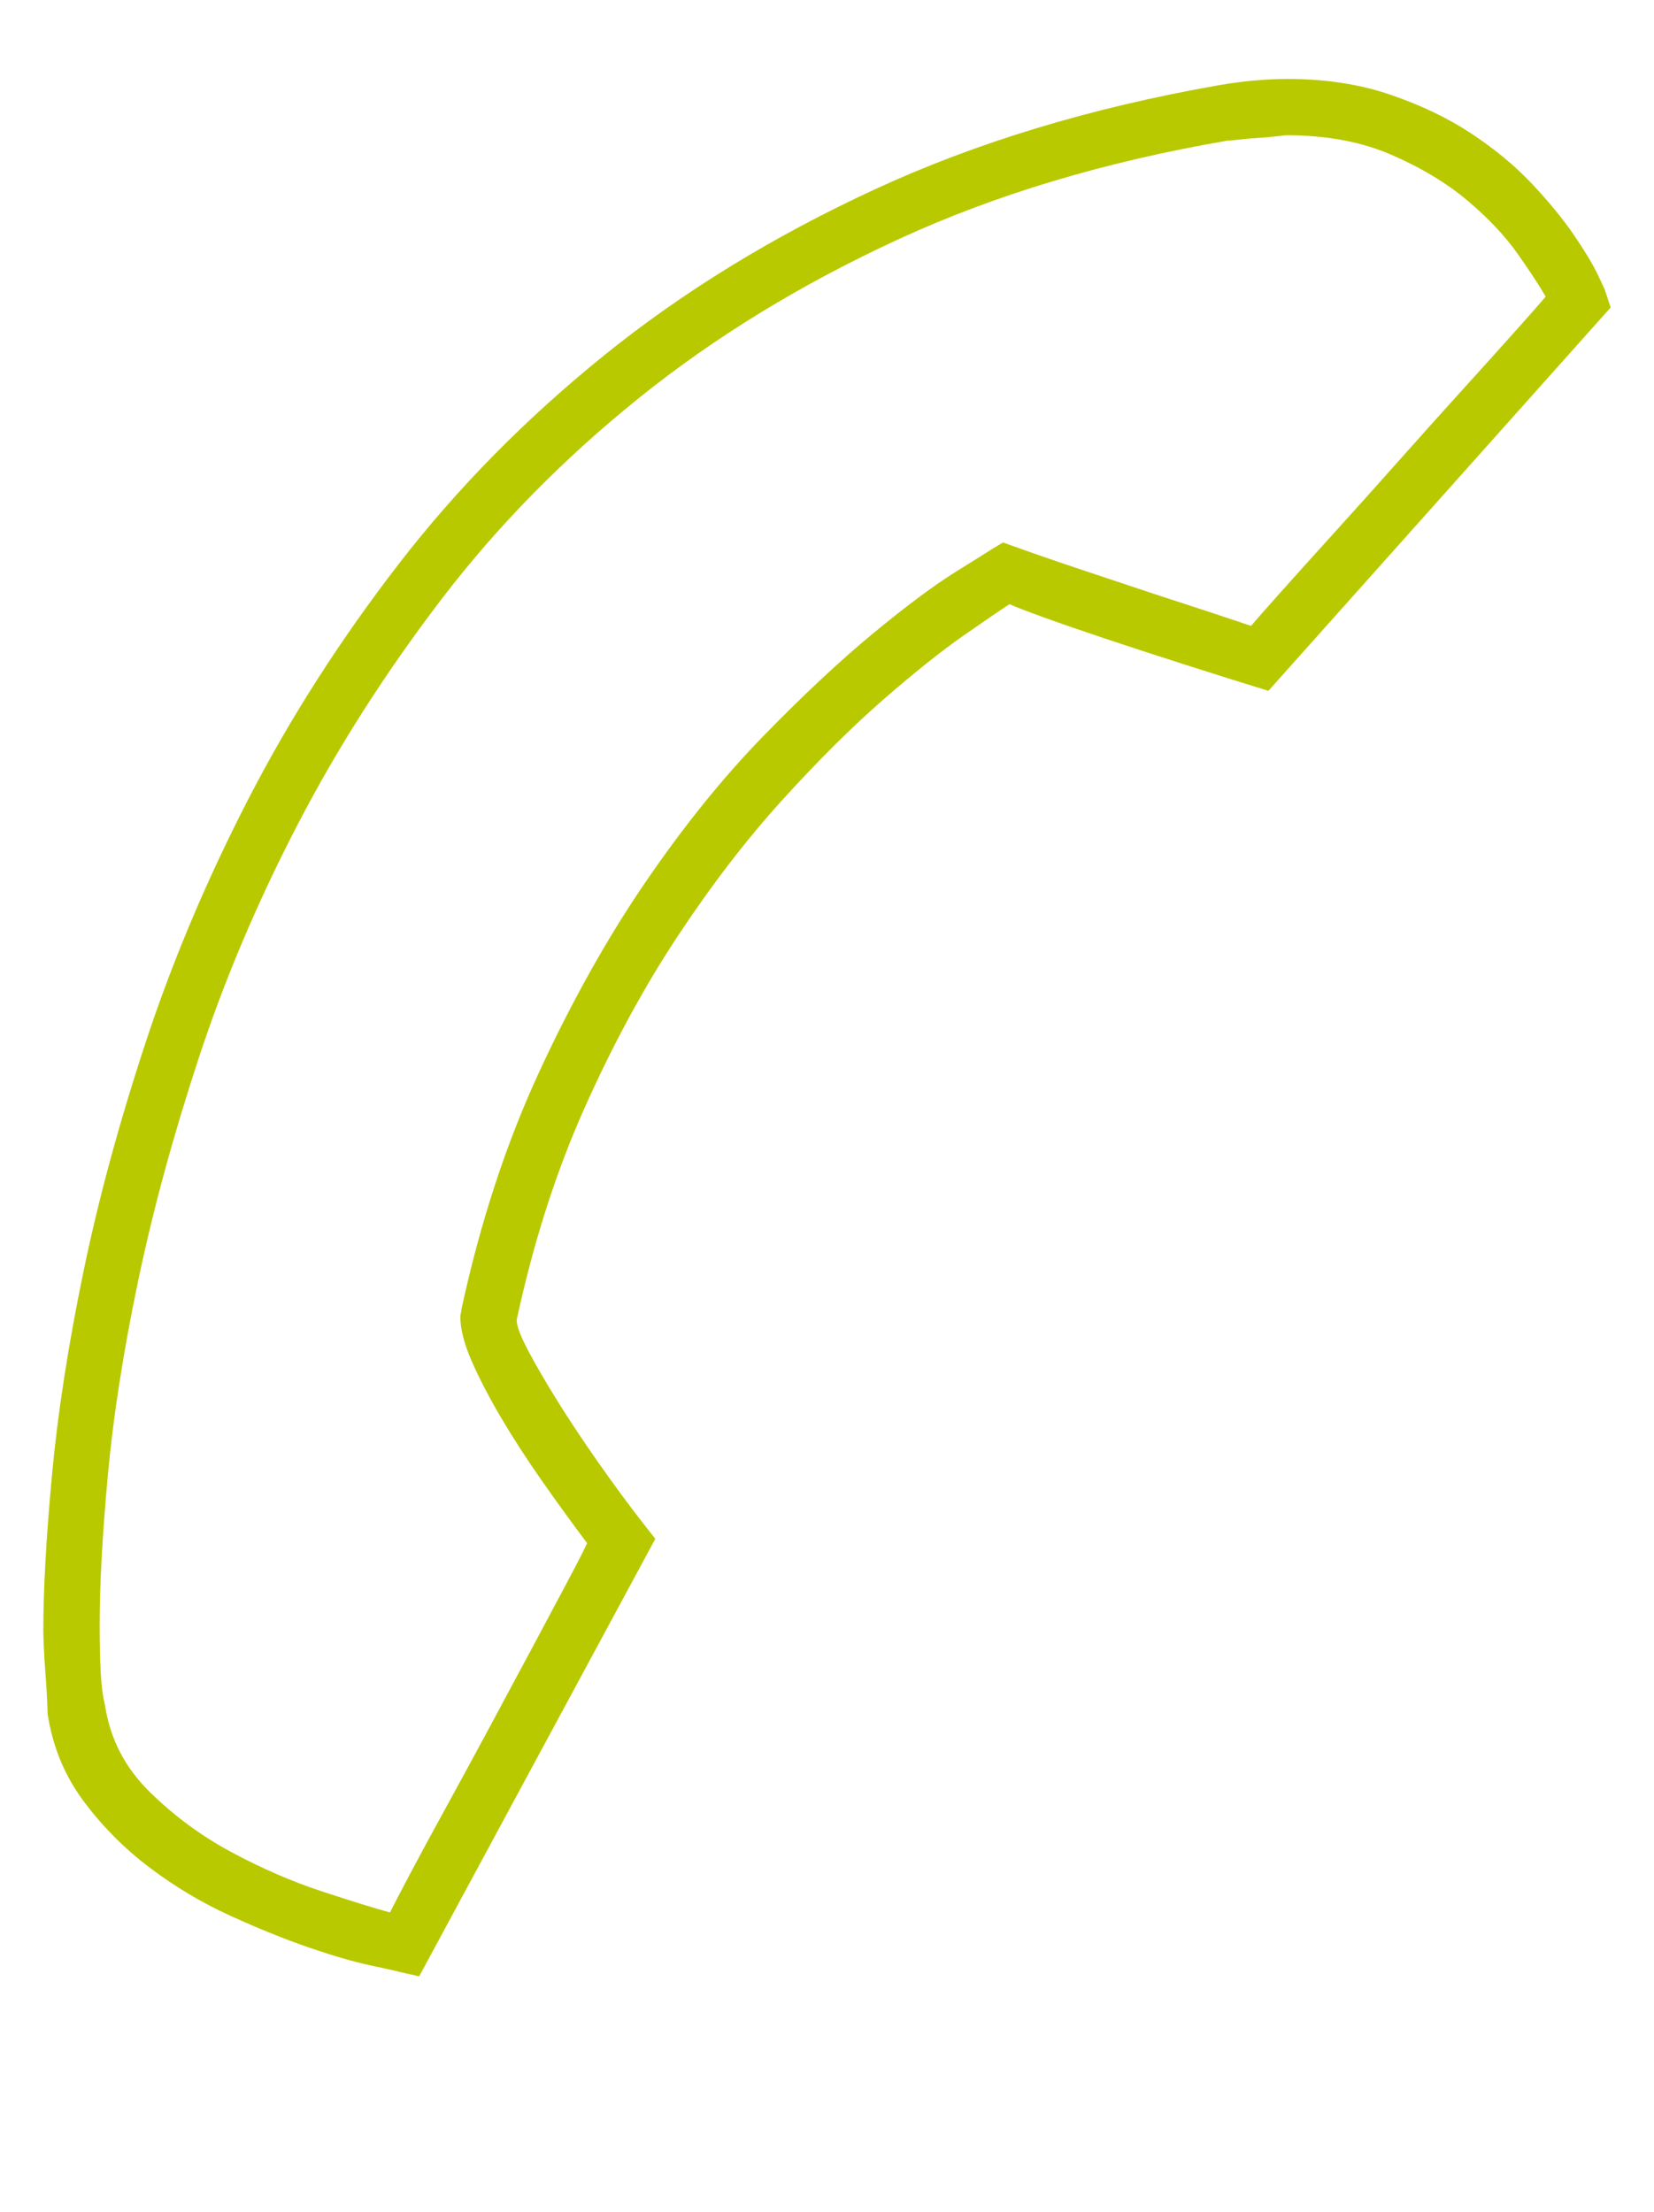 <?xml version='1.0' encoding='utf-8'?>
<svg xmlns="http://www.w3.org/2000/svg" viewBox="0 0 1527 2041" width="299" height="400"><path d="M1124 78q34-6 65-6 52 0 94.5 14.5t75 36 56 46.5 38.5 47 22 36.5 7 15.5l5 15-316 354q-39-12-78-24.5t-72-23.5-56.5-19.5T932 557q-11 7-42.5 29T815 645.5t-92.5 92T626 863t-86.5 159.5T477 1218q0 8 10.5 28t27 46.5T552 1349t42 57l11 14-218 404-18-4q-3-1-26.5-6t-57-16.5-73-29.5-74.5-44.5-61-61.5-33-80q0-2-.5-13t-1.5-24-1.5-24.5-.5-15.5q0-58 8-144t29-187.5T135 960t94.5-223.5T368 520t190-193 249.5-153T1124 78zM97 1574q7 46 41 79.5t76 56 83 36 63 19.5q4-8 18-34.5t33.5-62 41-75.5 40.5-75.5 32.5-61T542 1424q-21-28-42-58t-37.5-58-27-52-10.5-41q0-2 .5-3.5t.5-3.5q26-120 71.5-218.5t98.5-176T704.5 679 806 584t76.5-57 33.5-21l10-6q36 13 72 25l67.5 22.5 55 18L1155 577q5-6 25.5-29t49.5-55 61-68 61-68 49.5-55 25.5-29q-8-14-25.5-39t-46.5-49.5-70.5-42.5-96.5-18q-2 0-10 1t-17 1.5-17 1.5-11 1q-169 29-303.5 91T590 366.5t-182.5 186-133 208.5-91 215-56 206-28 180-7.5 138q0 25 1 43.5t4 30.5z" fill="#b9c900"></path></svg>